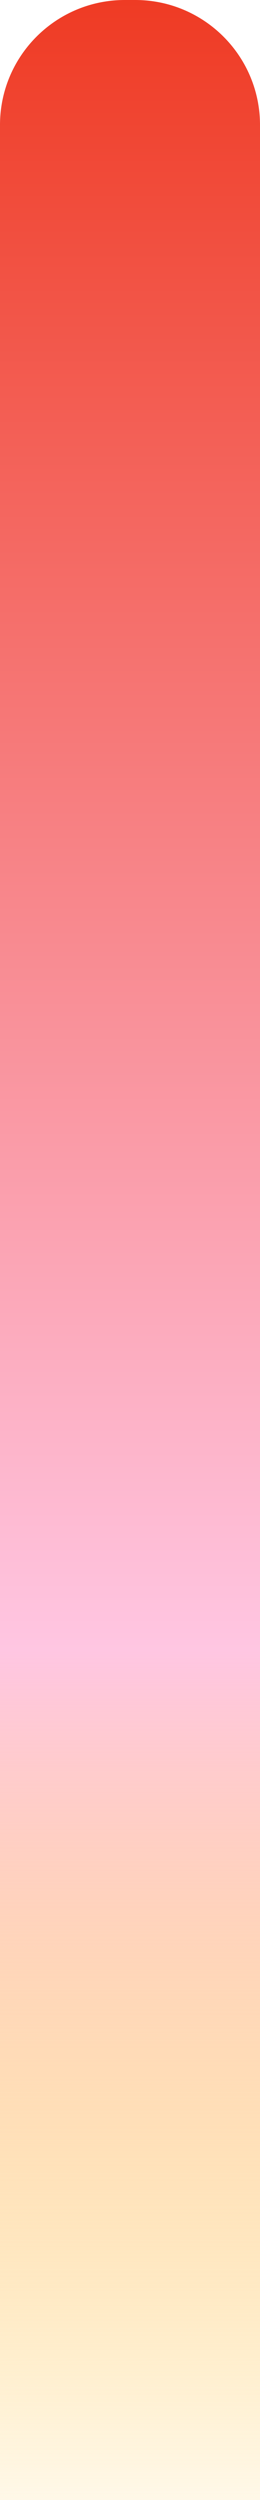 <svg width="50" height="480" viewBox="0 0 50 480" fill="none" xmlns="http://www.w3.org/2000/svg">
<path d="M0 24C0 10.745 10.745 0 24 0H26C39.255 0 50 10.745 50 24V480H0V24Z" fill="url(#paint0_linear_290_2764)"/>
<defs>
<linearGradient id="paint0_linear_290_2764" x1="0" y1="0" x2="0" y2="497.71" gradientUnits="userSpaceOnUse">
<stop stop-color="#EF3B24"/>
<stop offset="0.637" stop-color="#FFC6E2"/>
<stop offset="1" stop-color="#FFB800" stop-opacity="0"/>
</linearGradient>
</defs>
</svg>
